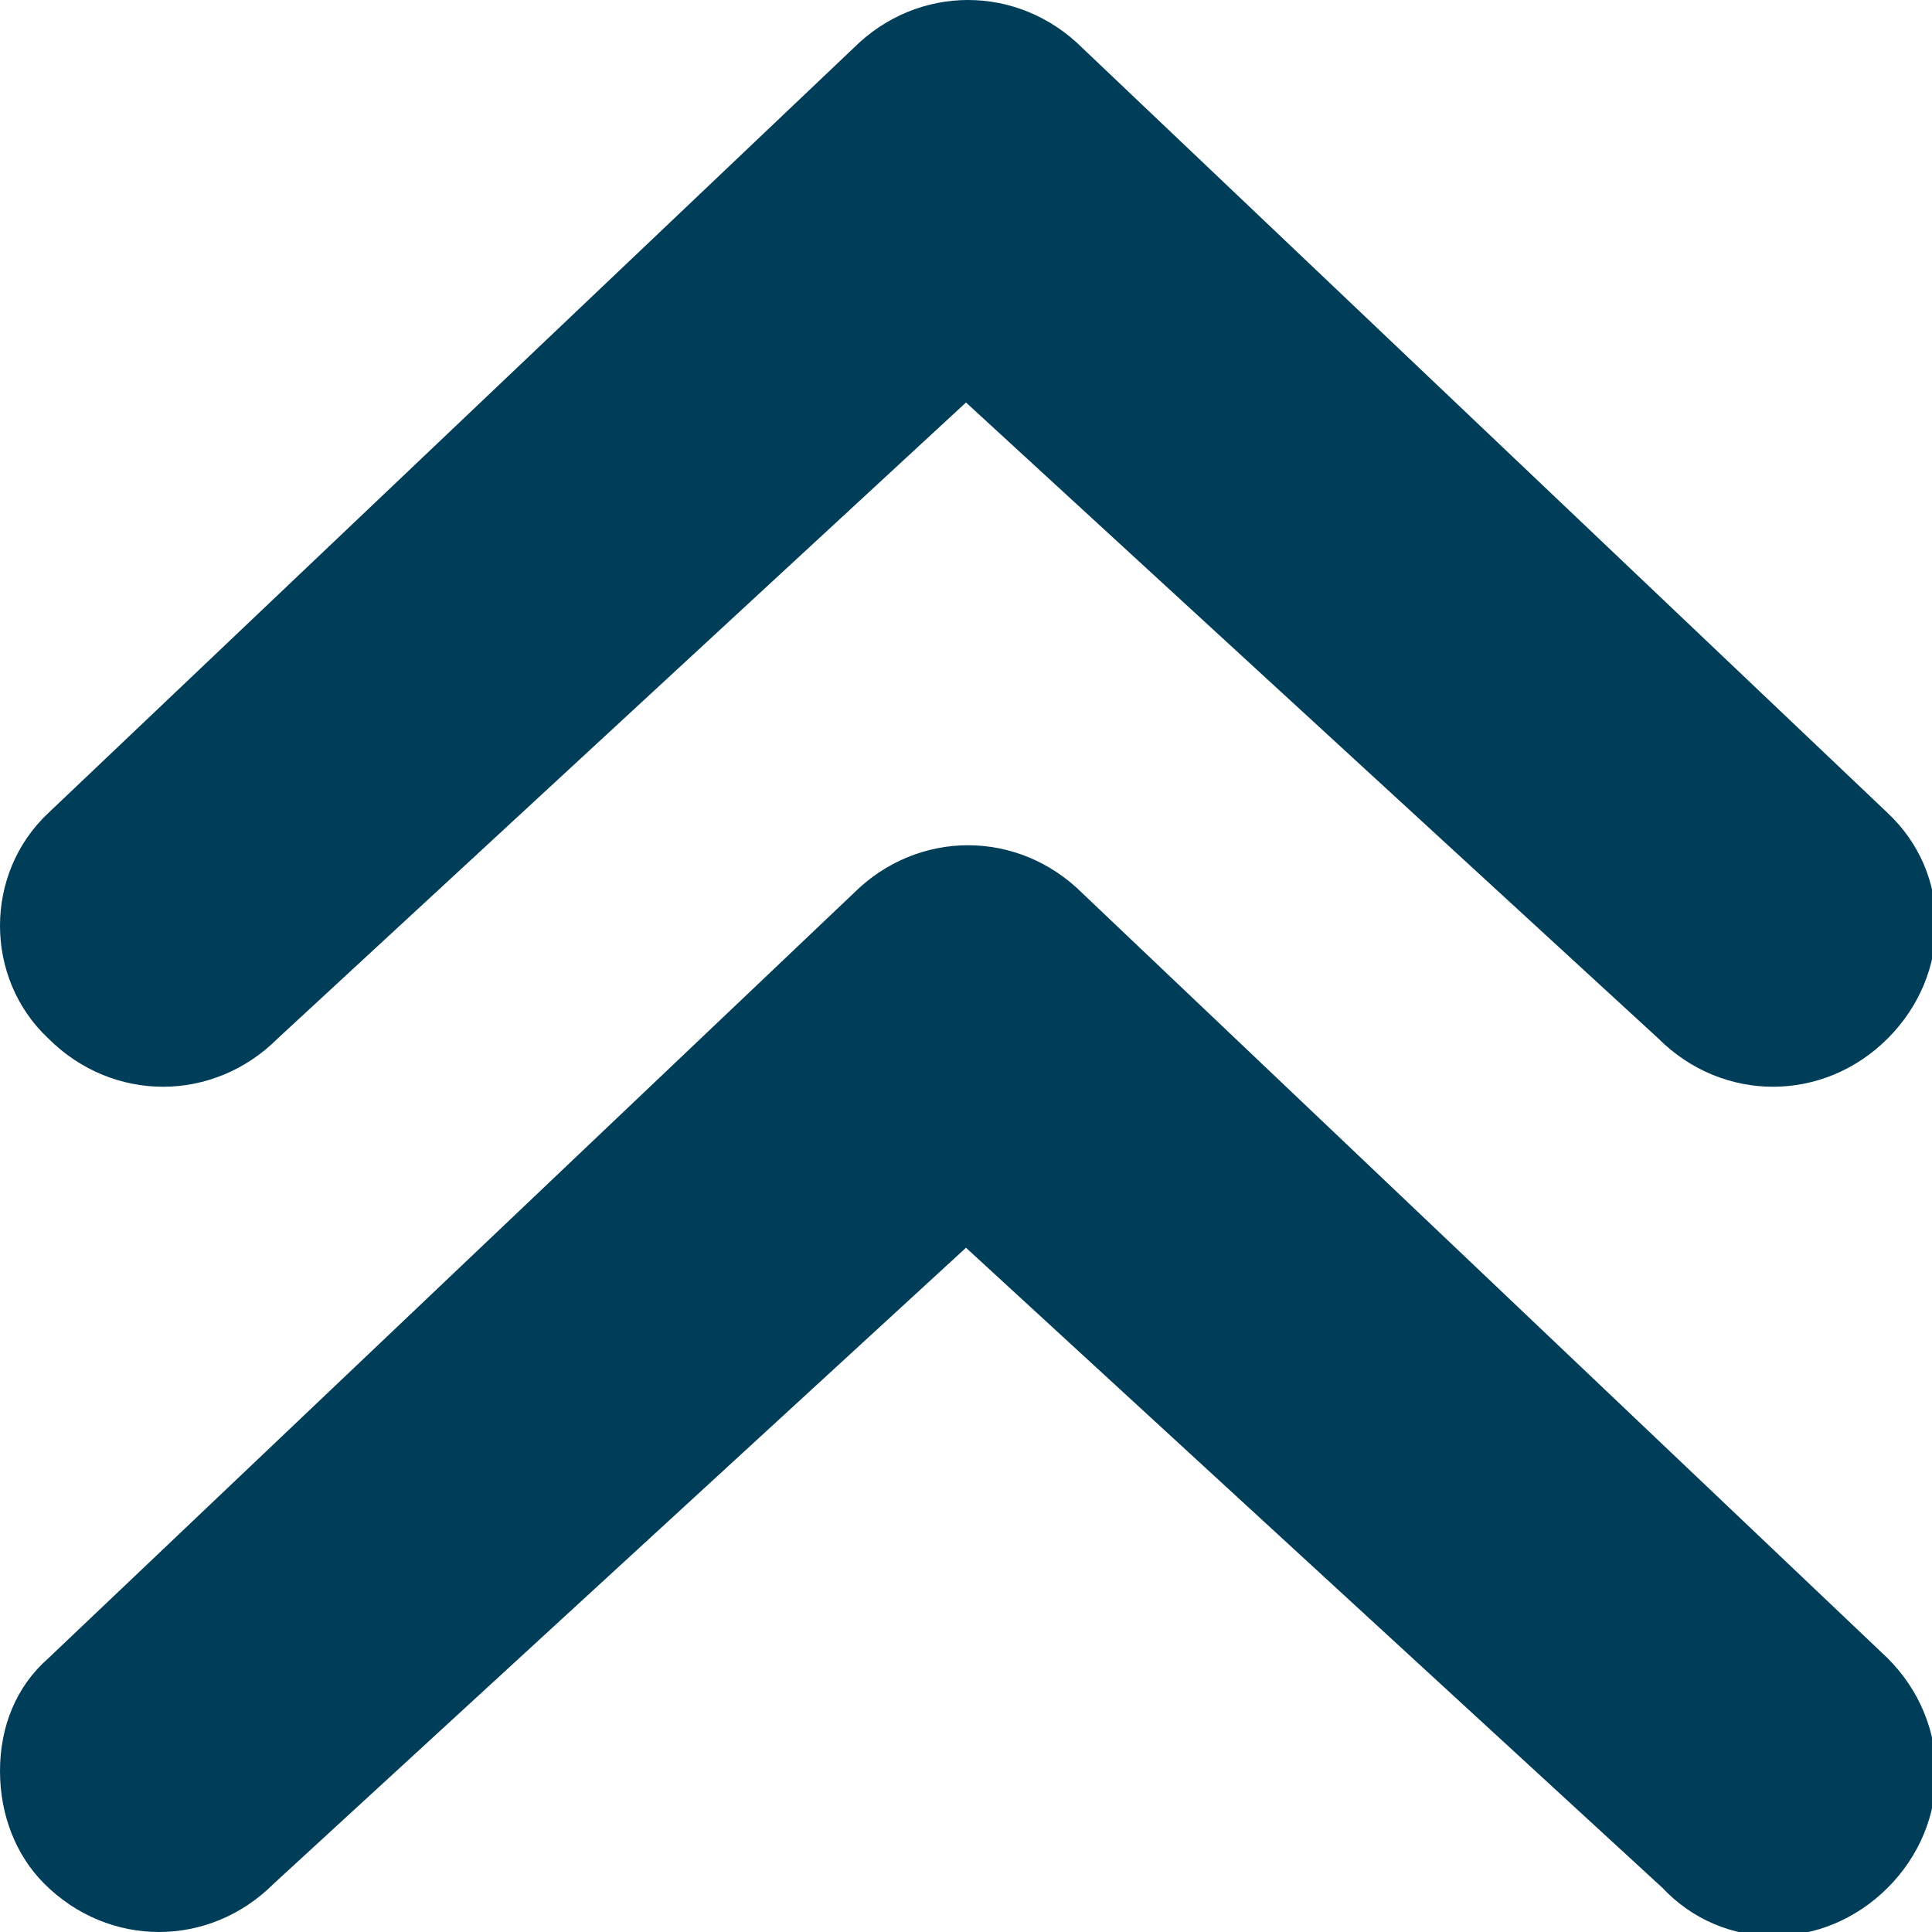 <?xml version="1.0" encoding="utf-8"?>
<!-- Generator: Adobe Illustrator 25.0.0, SVG Export Plug-In . SVG Version: 6.00 Build 0)  -->
<svg version="1.1" id="Layer_1" xmlns="http://www.w3.org/2000/svg" xmlns:xlink="http://www.w3.org/1999/xlink" x="0px"
	y="0px" viewBox="0 0 48 48" style="enable-background:new 0 0 48 48;" xml:space="preserve">
	<style type="text/css">
		.st0 {
			fill: #003D58;
		}
	</style>
	<g id="Layer_2_1_">
		<g id="FINAL">
			<path class="st0"
				d="M0,44c0-1.1,0.4-2.1,1.2-2.8l20-19c1.6-1.6,4.1-1.6,5.7,0l20,19c1.6,1.6,1.6,4.1,0,5.7
			c-1.6,1.6-4.1,1.6-5.6,0L24,31L6.8,46.8c-1.6,1.6-4.1,1.6-5.7,0C0.4,46.1,0,45.1,0,44z M1.2,25.8c1.6,1.6,4.1,1.6,5.7,0L24,10
			l17.2,15.8c1.6,1.6,4.1,1.6,5.7,0c1.6-1.6,1.6-4.1,0-5.6l-20-19c-1.6-1.6-4.1-1.6-5.7,0l-20,19C-0.4,21.7-0.4,24.3,1.2,25.8z" />
		</g>
	</g>
</svg>